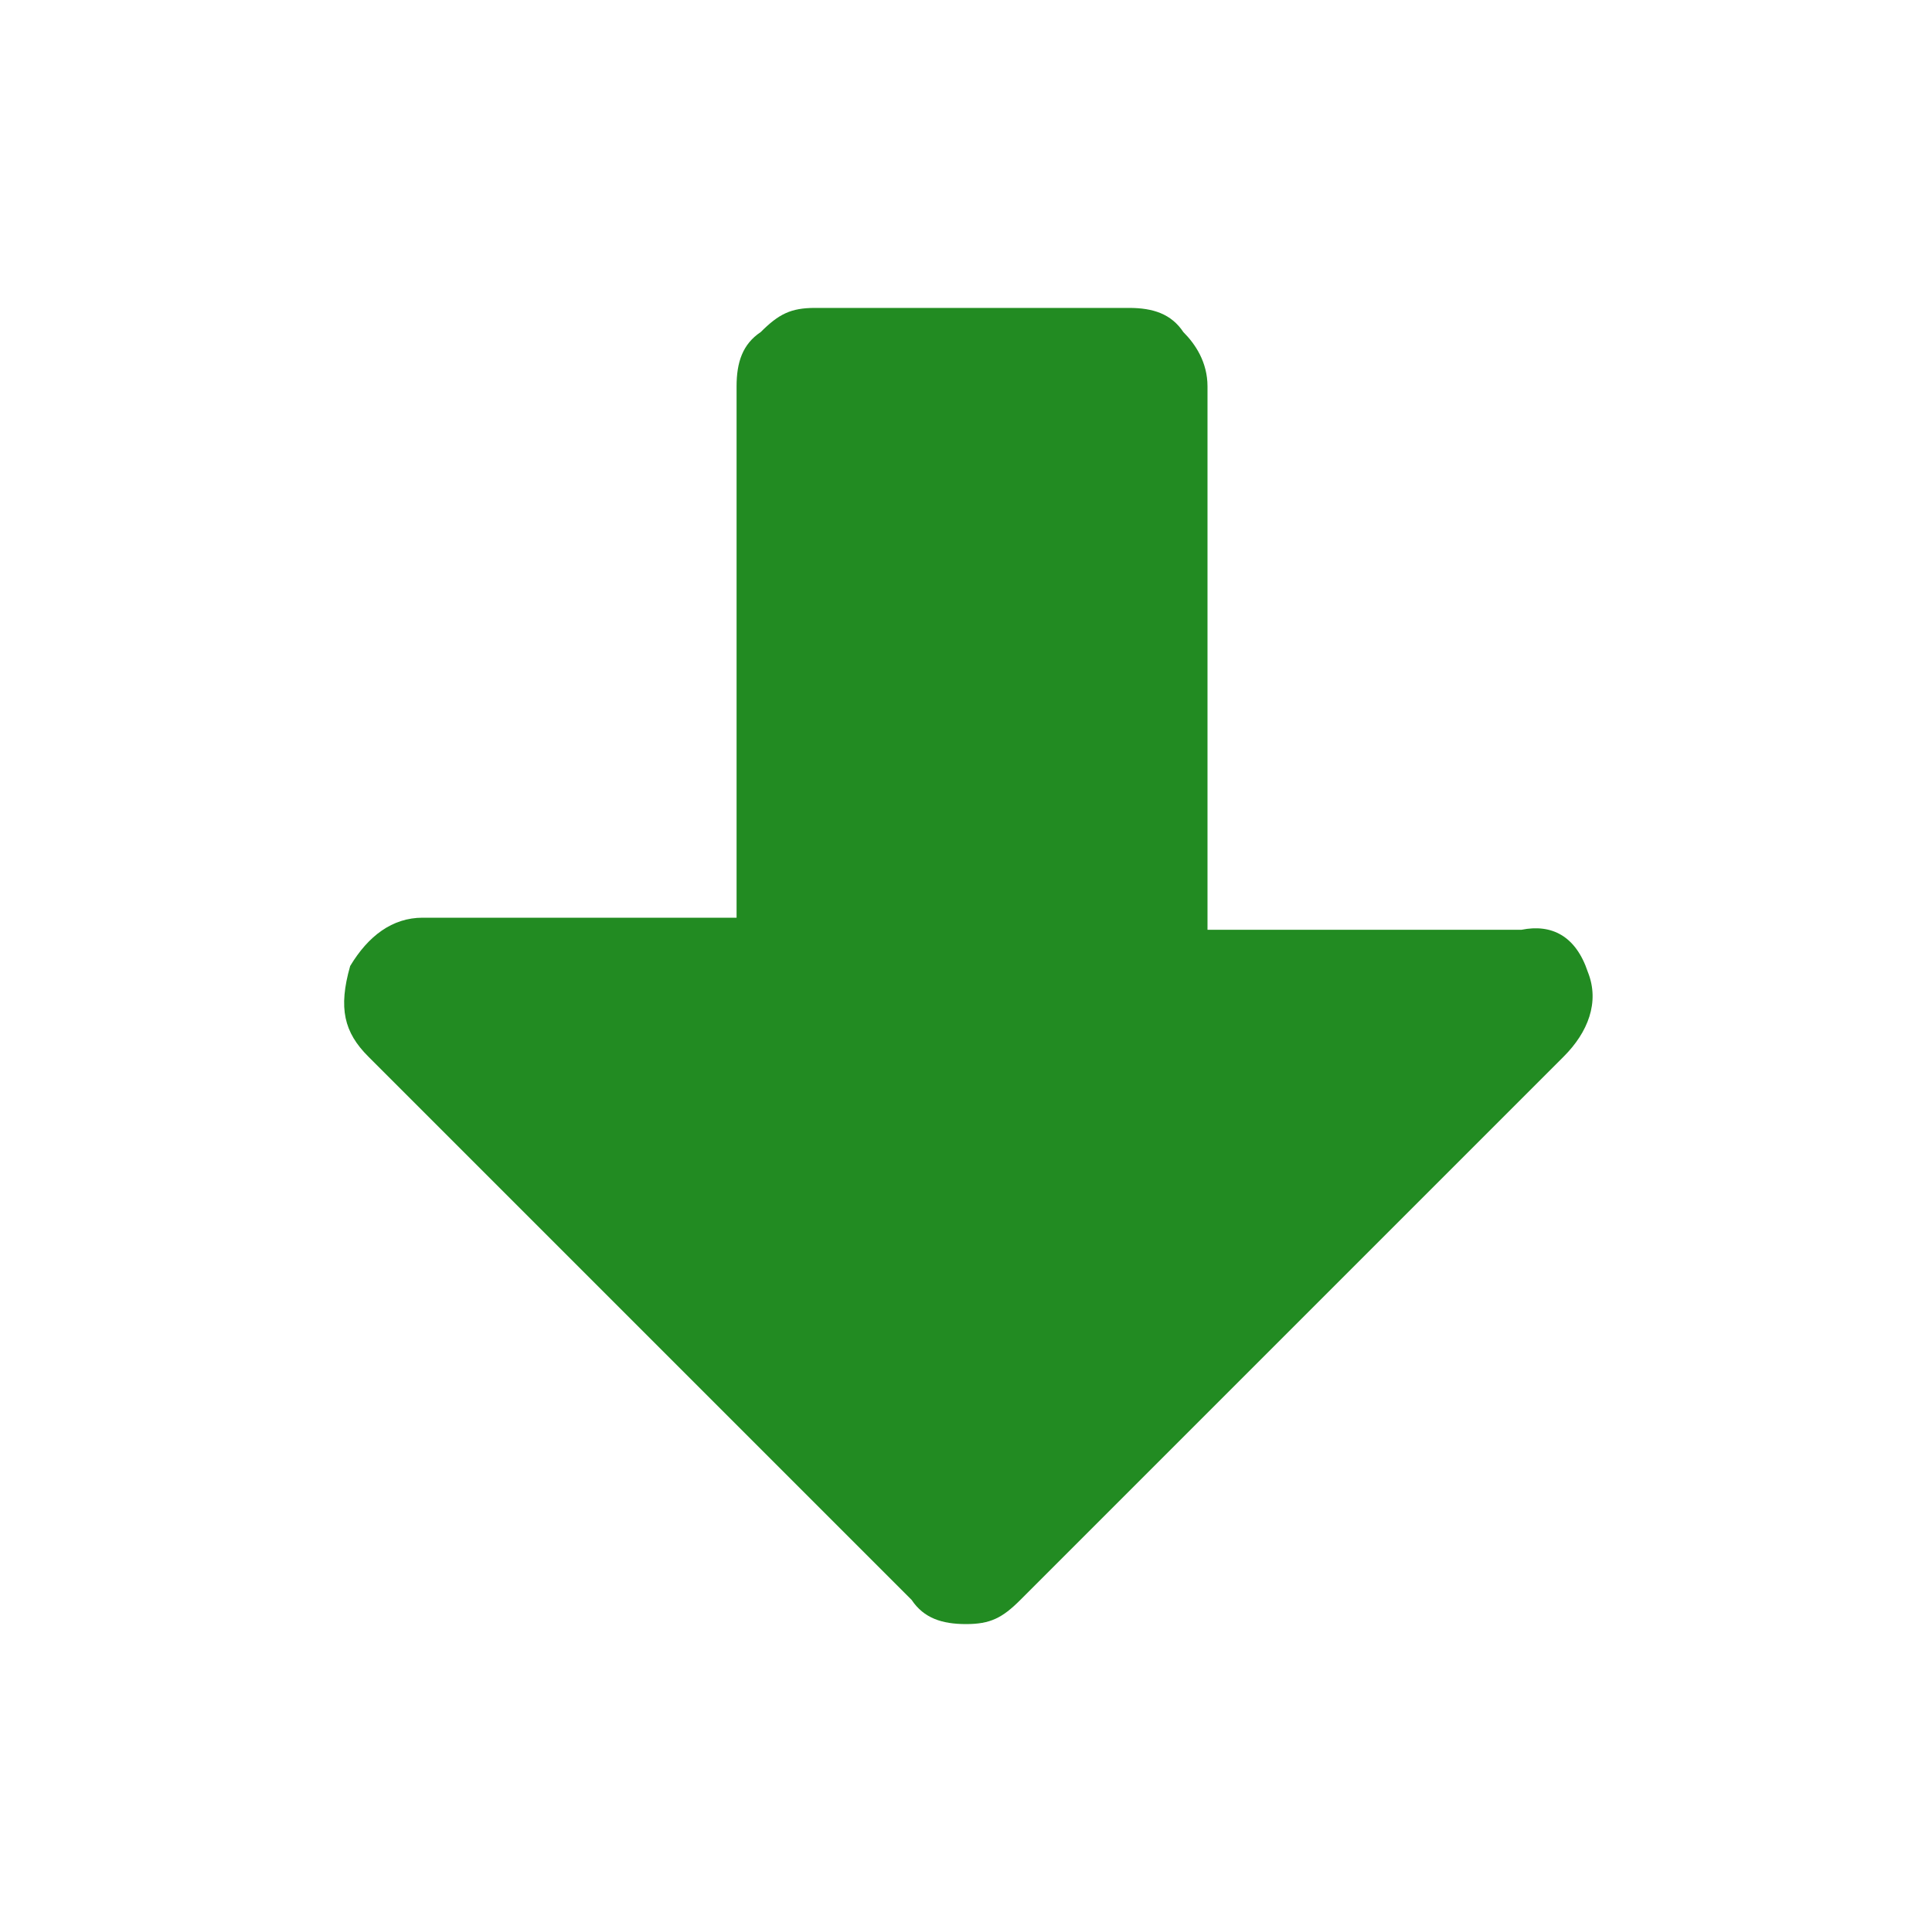 <svg xmlns="http://www.w3.org/2000/svg" viewBox="0 0 32 32"><path fill="#228b22" d="M25.9 17.5l-9 9c-.3.3-.5.4-.9.4s-.7-.1-.9-.4l-9-9c-.4-.4-.5-.8-.3-1.5.3-.5.7-.8 1.2-.8h5.2V6.4c0-.4.1-.7.4-.9.3-.3.5-.4.9-.4h5.2c.4 0 .7.1.9.4.2.2.4.5.4.9v9h5.2c.5-.1.9.1 1.1.7.2.5 0 1-.4 1.4z"/></svg>